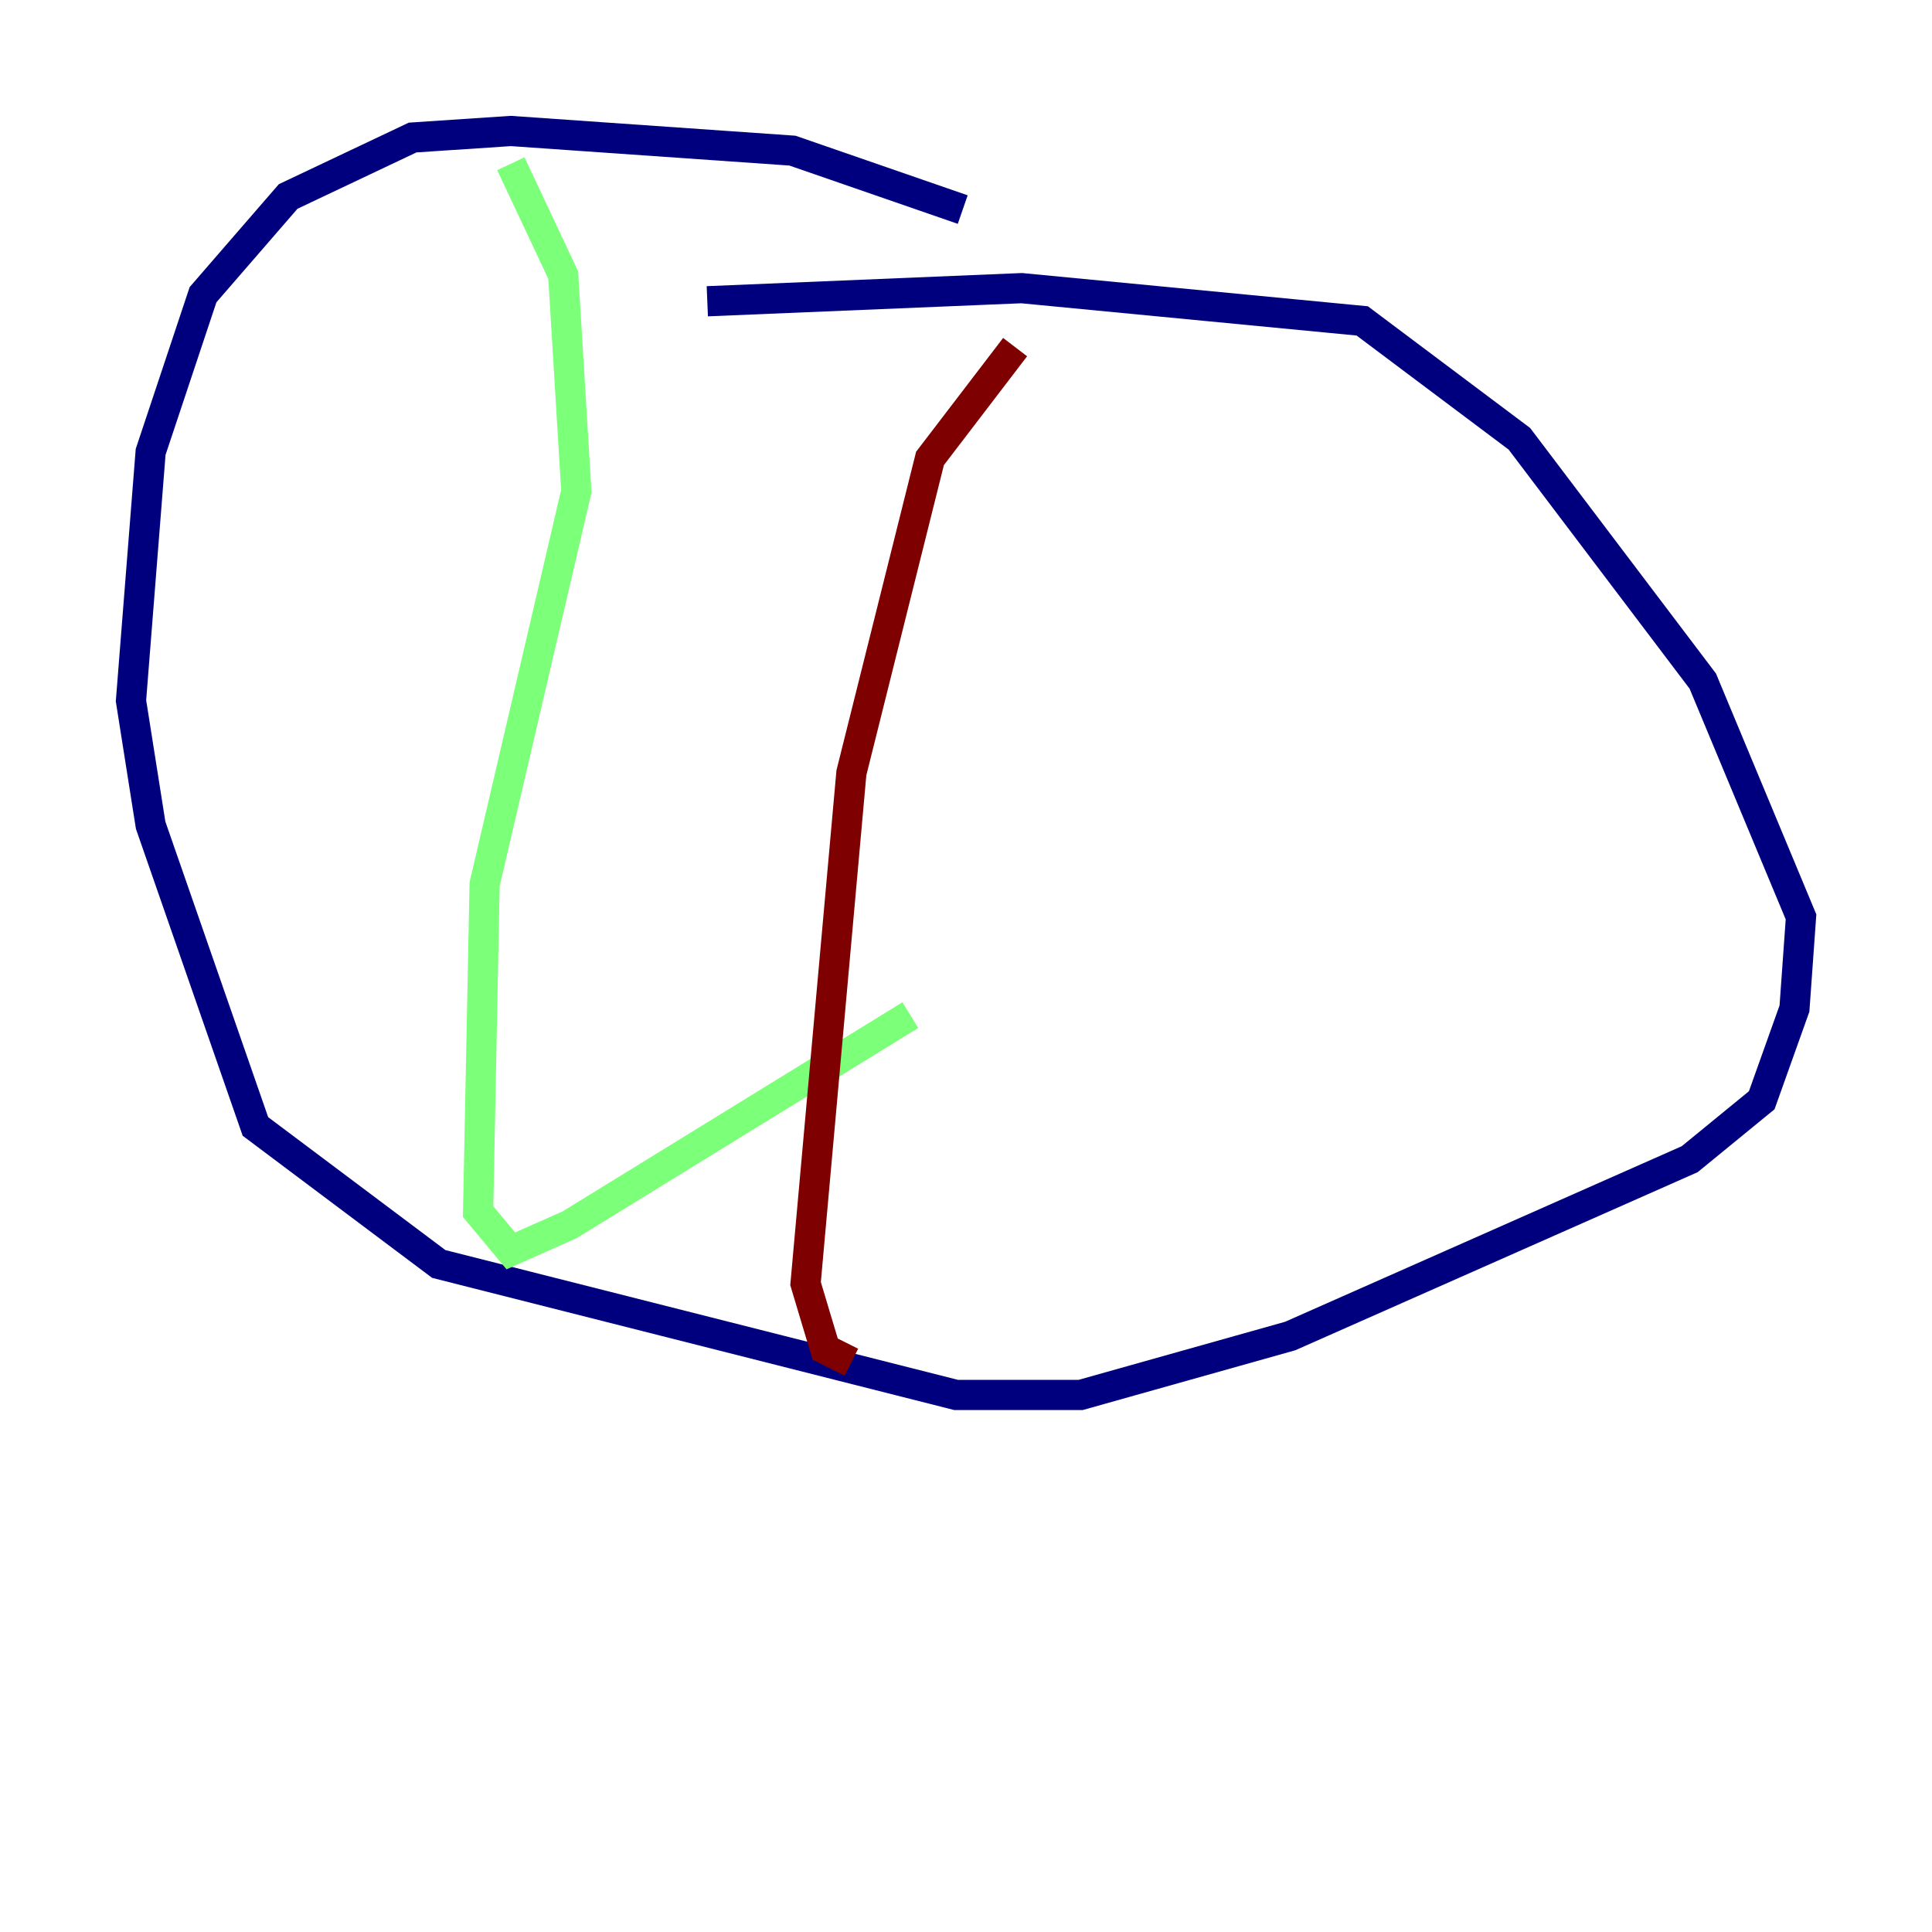 <?xml version="1.0" encoding="utf-8" ?>
<svg baseProfile="tiny" height="128" version="1.2" viewBox="0,0,128,128" width="128" xmlns="http://www.w3.org/2000/svg" xmlns:ev="http://www.w3.org/2001/xml-events" xmlns:xlink="http://www.w3.org/1999/xlink"><defs /><polyline fill="none" points="63.783,13.885 52.502,9.98 33.844,8.678 27.336,9.112 19.091,13.017 13.451,19.525 9.98,29.939 8.678,46.427 9.98,54.671 16.922,74.63 29.071,83.742 63.349,92.42 71.593,92.42 85.478,88.515 111.946,76.8 116.719,72.895 118.888,66.82 119.322,60.746 112.814,45.125 100.664,29.071 90.251,21.261 67.688,19.091 46.861,19.959" stroke="#00007f" stroke-width="2" /><polyline fill="none" points="33.844,10.848 37.315,18.224 38.183,32.542 32.108,58.576 31.675,80.271 33.844,82.875 37.749,81.139 60.312,67.254" stroke="#7cff79" stroke-width="2" /><polyline fill="none" points="67.254,22.997 61.614,30.373 56.407,51.2 53.37,85.044 54.671,89.383 56.407,90.251" stroke="#7f0000" stroke-width="2" /></svg>